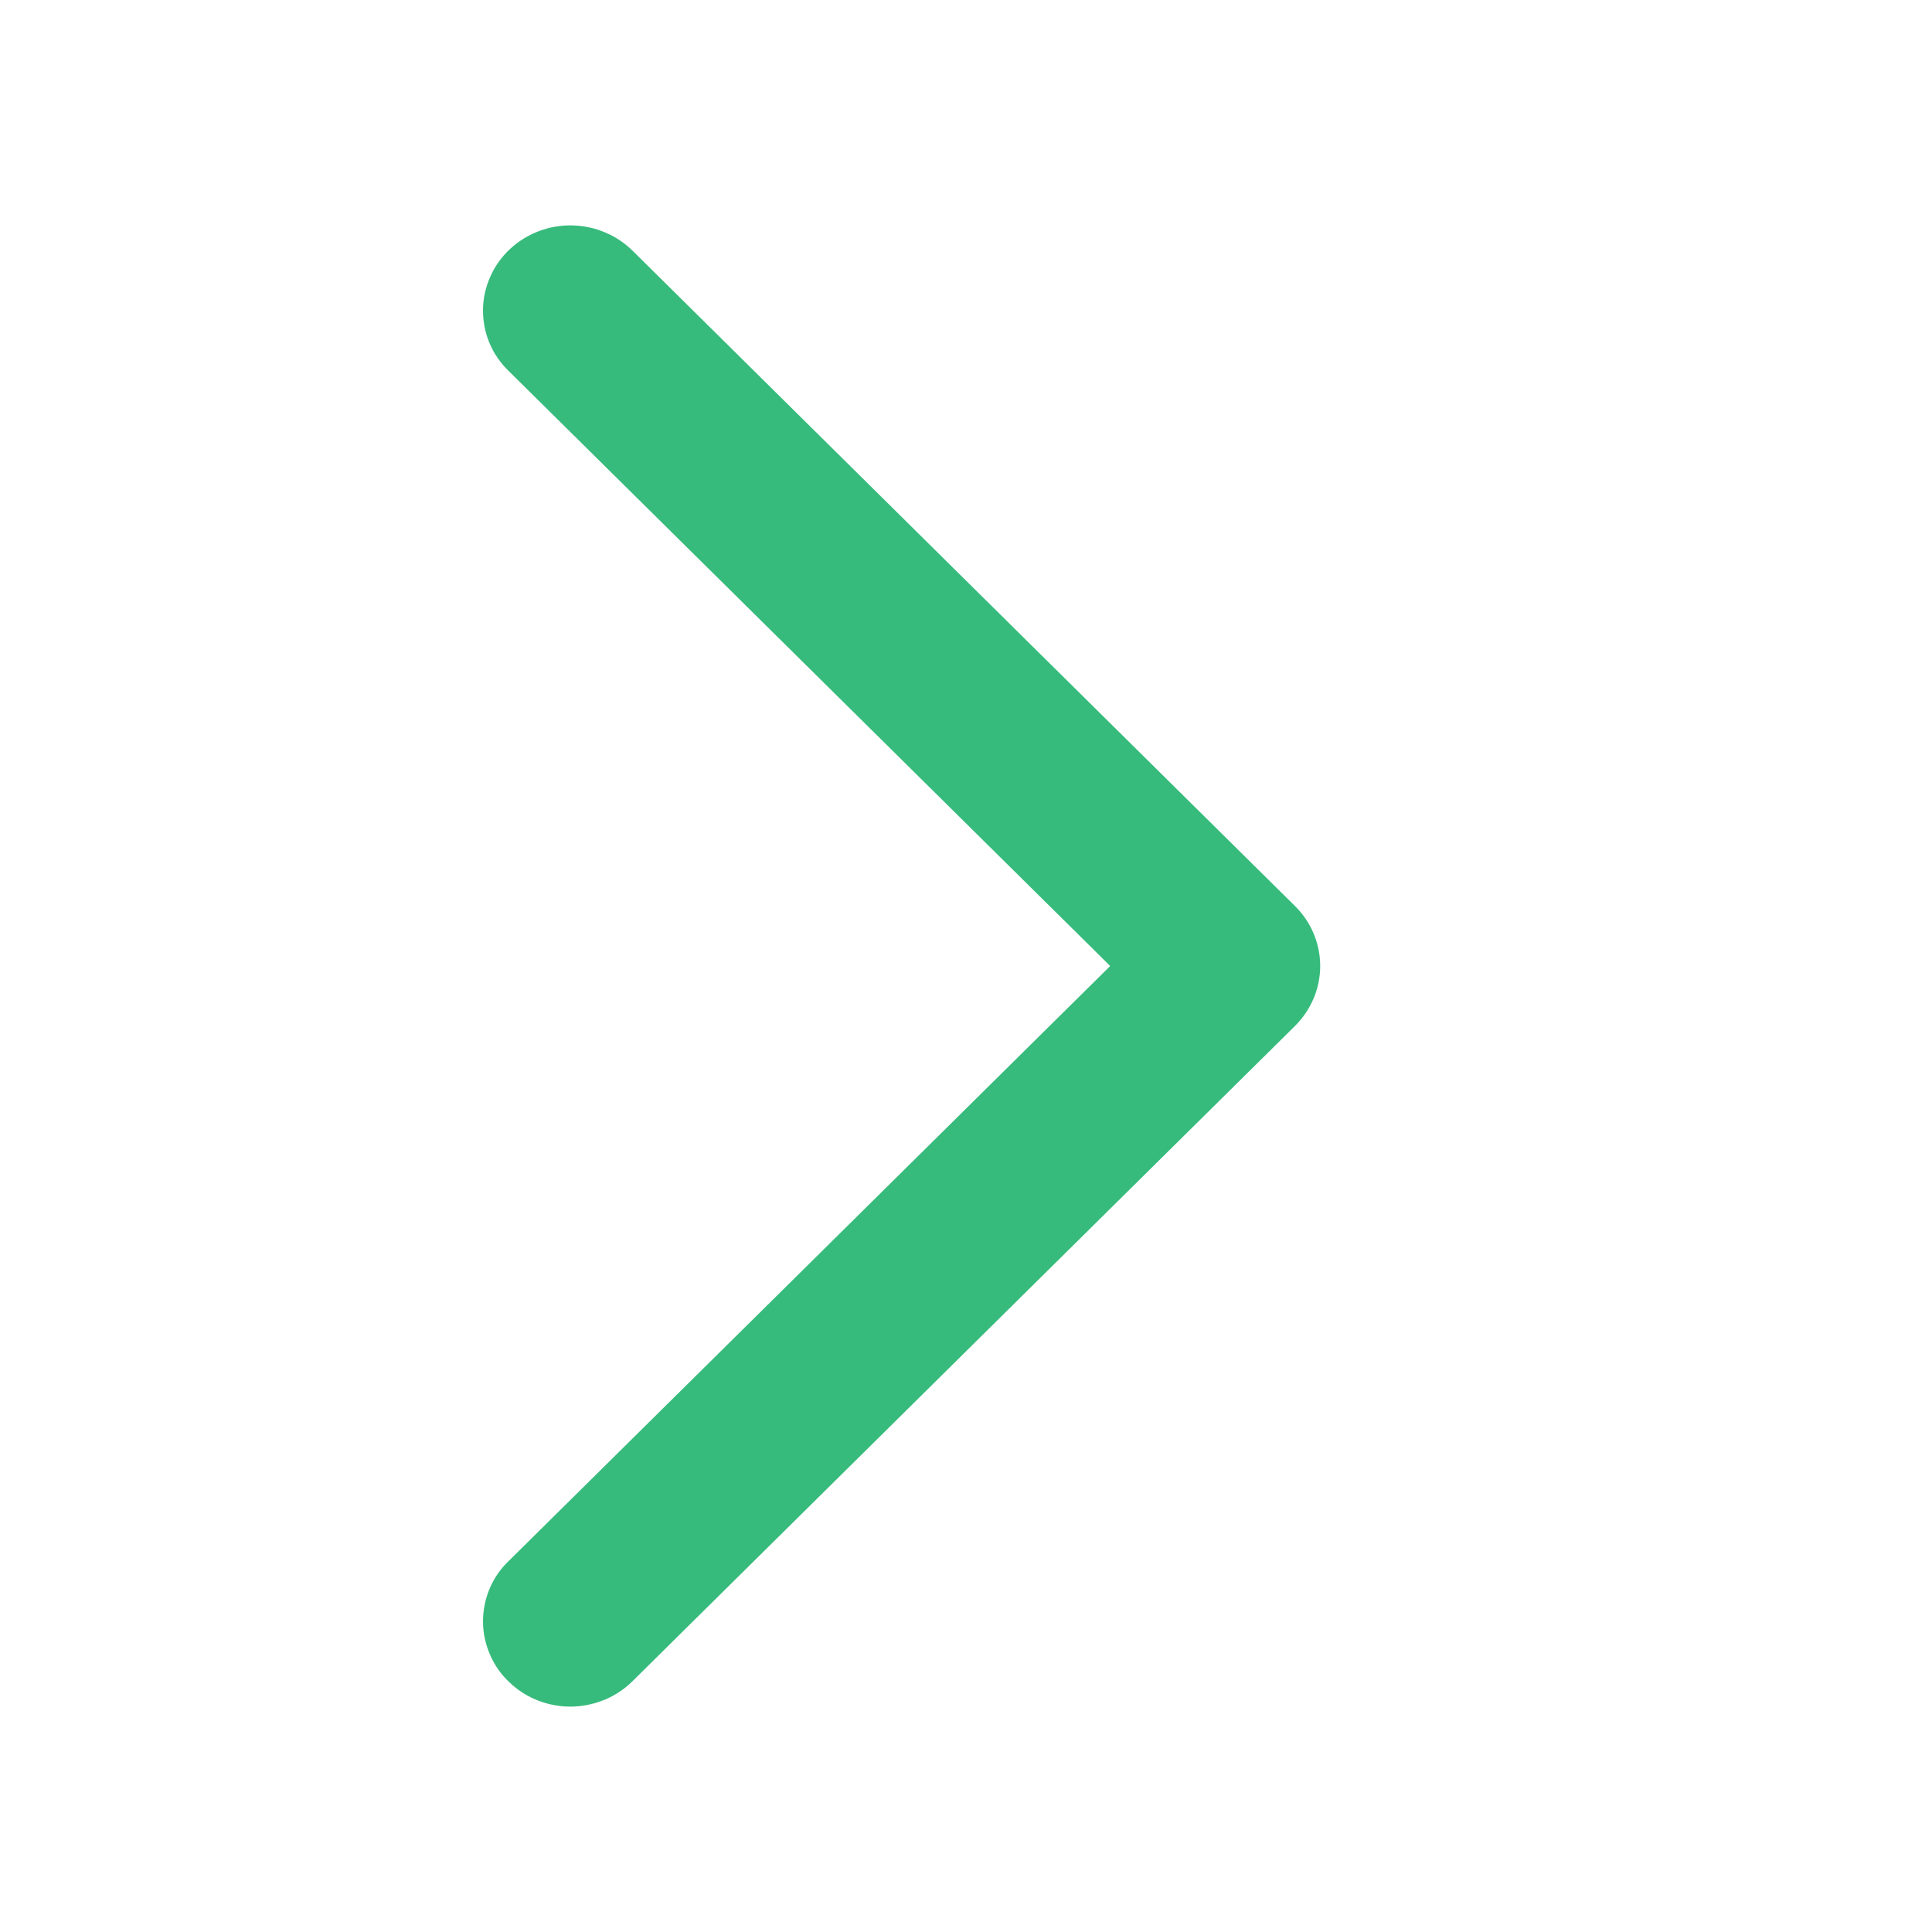 <svg width="12" height="12" viewBox="0 0 12 12" fill="none" xmlns="http://www.w3.org/2000/svg">
<g opacity="0.8">
<path d="M7.18 6L3.3 9.838C3.268 9.868 3.242 9.905 3.225 9.946C3.208 9.986 3.2 10.029 3.2 10.073C3.2 10.116 3.21 10.159 3.228 10.2C3.245 10.24 3.271 10.276 3.304 10.306C3.336 10.337 3.375 10.361 3.417 10.377C3.459 10.393 3.504 10.401 3.549 10.4C3.595 10.399 3.639 10.389 3.681 10.372C3.722 10.354 3.76 10.329 3.791 10.297L7.903 6.23C7.965 6.168 8 6.086 8 6C8 5.914 7.965 5.831 7.903 5.77L3.791 1.702C3.76 1.671 3.722 1.645 3.681 1.628C3.639 1.61 3.595 1.601 3.549 1.6C3.504 1.599 3.459 1.607 3.417 1.623C3.375 1.639 3.336 1.663 3.304 1.693C3.271 1.724 3.245 1.76 3.228 1.8C3.21 1.84 3.2 1.883 3.2 1.927C3.2 1.971 3.208 2.014 3.225 2.054C3.242 2.095 3.268 2.131 3.3 2.162L7.18 6Z" fill="#05AA5B" stroke="#05AA5B" stroke-width="0.4"/>
</g>
</svg>
